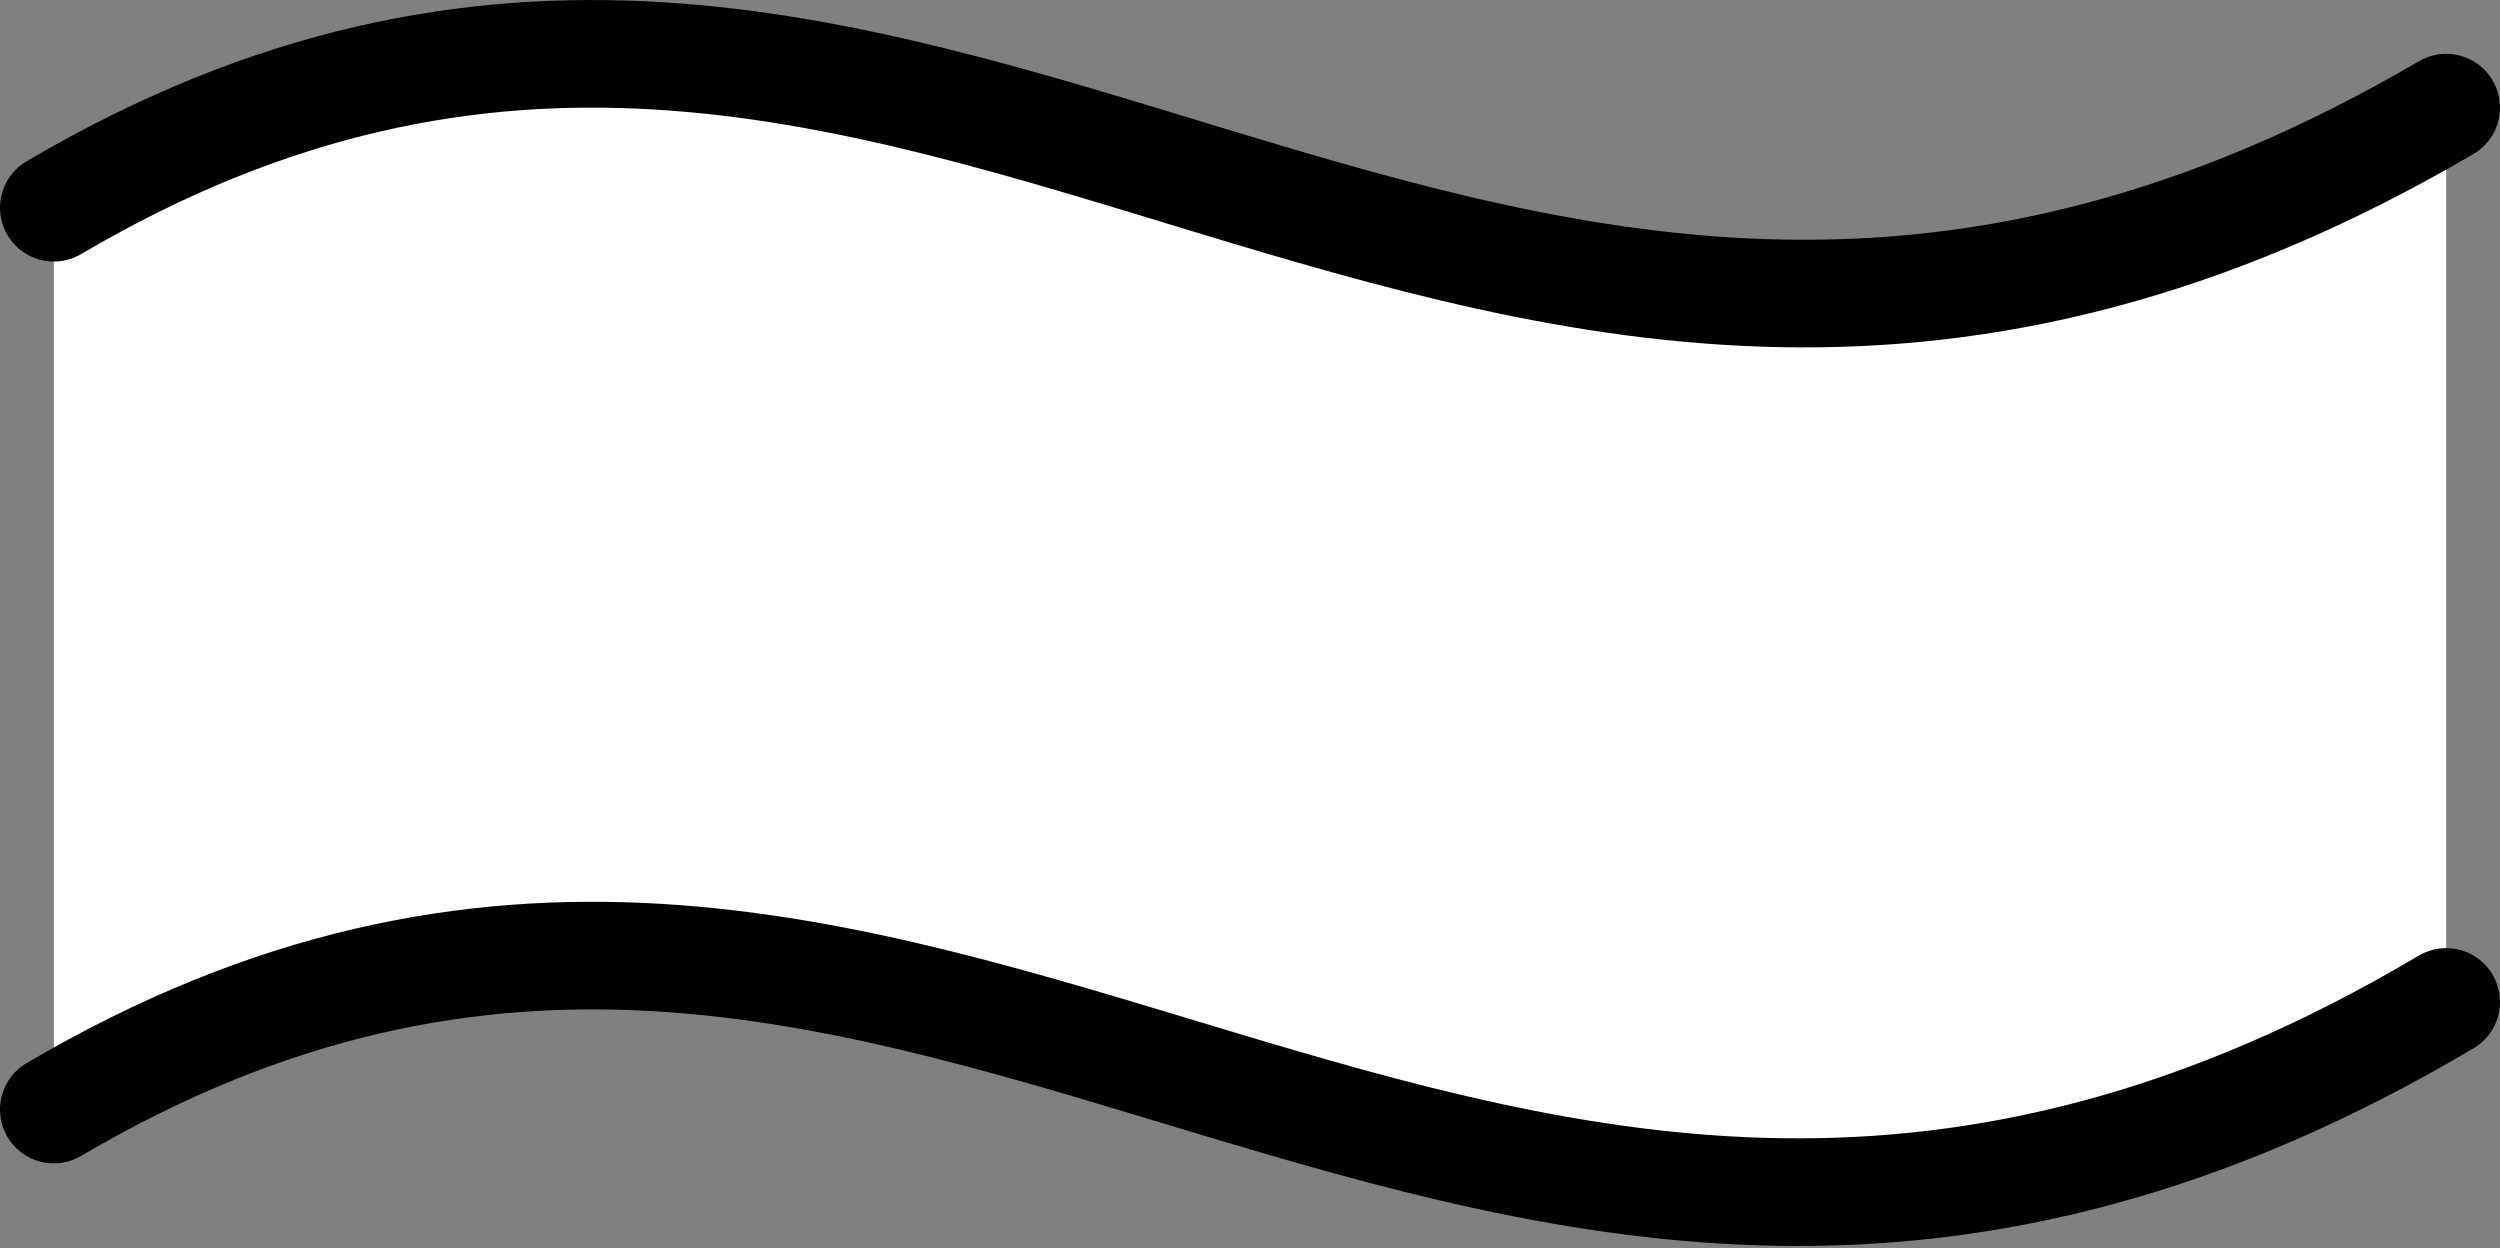 <svg xmlns="http://www.w3.org/2000/svg" viewBox="0 0 23.23 11.6"><rect x="0" y="0" width="23.23" height="11.6" fill="#808080" stroke="none"/><title>tilde</title><path d="M.5,10.31c8.12-4.78,13.11,4.41,22.23-1V1C13.61,6.34,8.62-2.85.5,1.93Z" style="fill:#fff"/><path d="M.5,1.93C8.62-2.85,13.61,6.34,22.73,1" style="fill:none;stroke:#000;stroke-linecap:round;stroke-miterlimit:10"/><path d="M.5,10.31c8.12-4.78,13.11,4.41,22.23-1" style="fill:none;stroke:#000;stroke-linecap:round;stroke-miterlimit:10"/></svg>